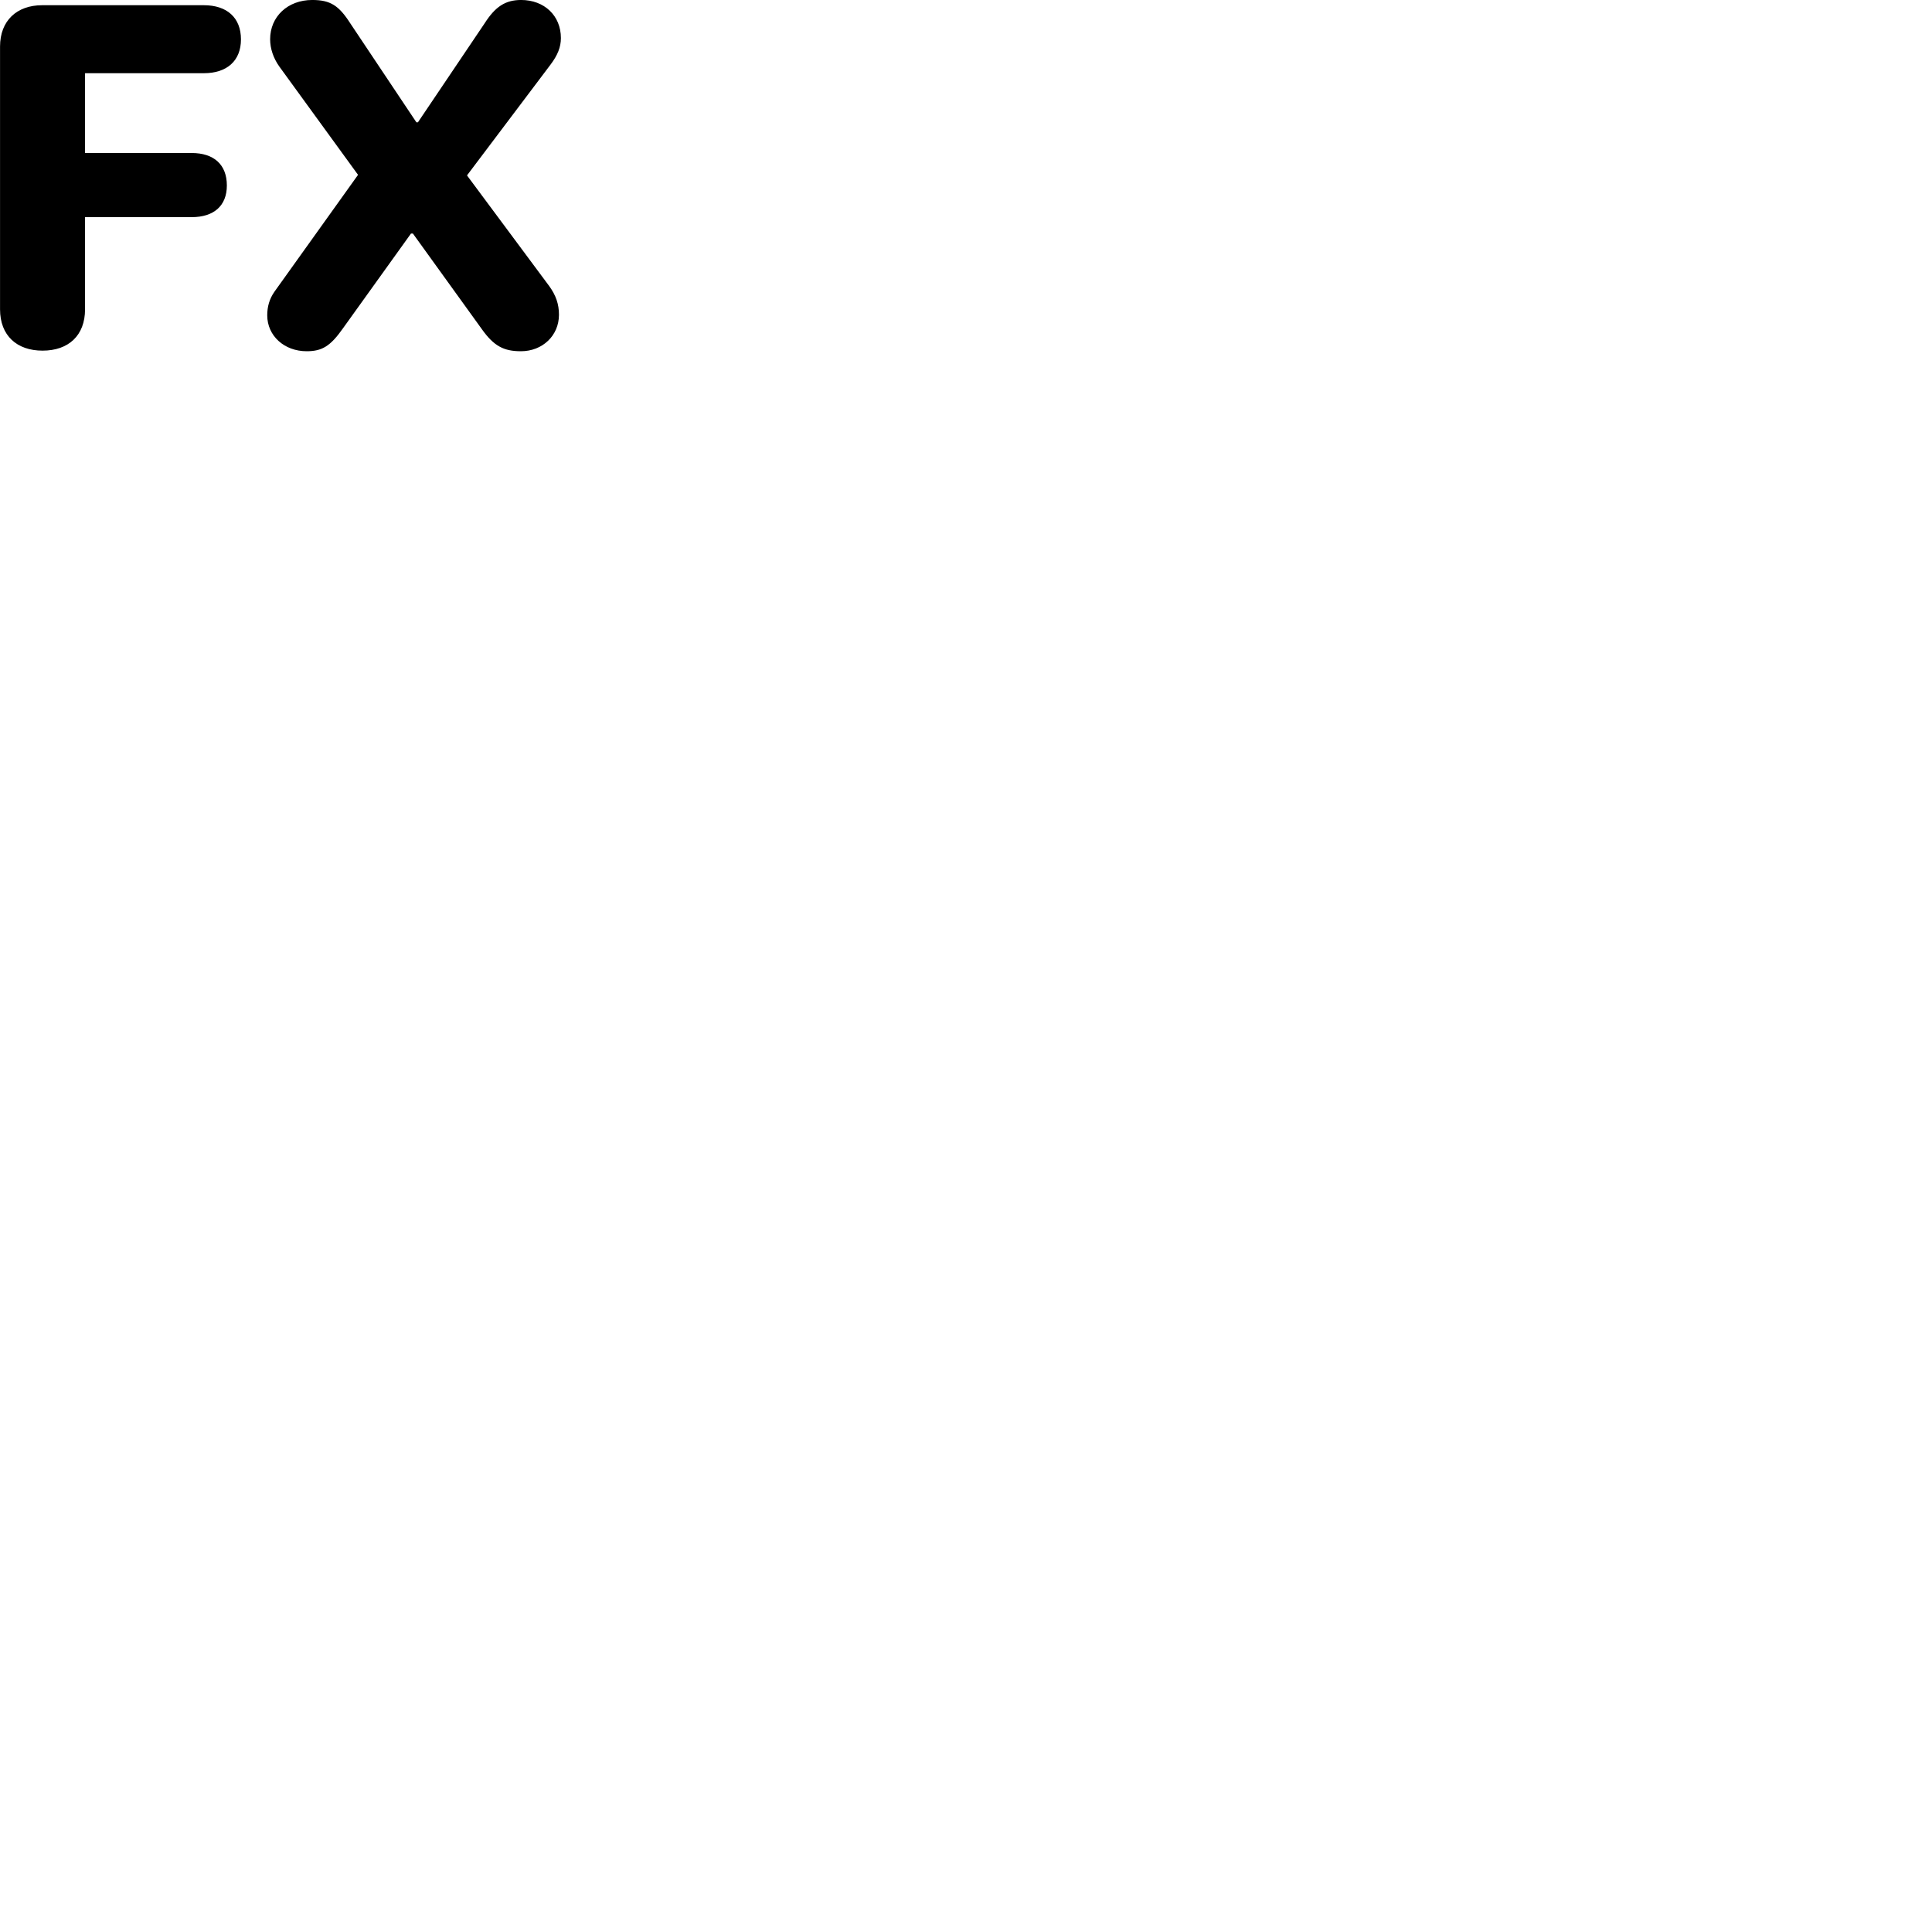
        <svg xmlns="http://www.w3.org/2000/svg" viewBox="0 0 100 100">
            <path d="M15.872 18.18C16.672 18.18 17.102 17.919 17.762 16.98L21.272 12.089H21.372L24.942 17.04C25.562 17.91 26.072 18.18 26.962 18.18C28.082 18.18 28.932 17.369 28.932 16.29C28.932 15.739 28.772 15.28 28.422 14.8L24.172 9.079L28.492 3.349C28.862 2.86 29.032 2.439 29.032 1.97C29.032 0.809 28.172 -0.001 26.972 -0.001C26.152 -0.001 25.632 0.349 25.082 1.21L21.632 6.33H21.552L18.132 1.21C17.542 0.289 17.102 -0.001 16.162 -0.001C14.892 -0.001 13.982 0.86 13.982 2.03C13.982 2.519 14.152 3.019 14.462 3.45L18.532 9.05L14.212 15.089C13.942 15.47 13.832 15.88 13.832 16.32C13.832 17.38 14.712 18.18 15.872 18.18ZM2.202 18.149C3.542 18.149 4.402 17.369 4.402 16.009V11.239H9.922C11.072 11.239 11.742 10.649 11.742 9.6C11.742 8.52 11.072 7.92 9.922 7.92H4.402V3.789H10.552C11.742 3.789 12.472 3.15 12.472 2.039C12.472 0.909 11.742 0.27 10.552 0.27H2.182C0.872 0.27 0.002 1.069 0.002 2.409V16.009C0.002 17.369 0.872 18.149 2.202 18.149Z" />
        </svg>
    